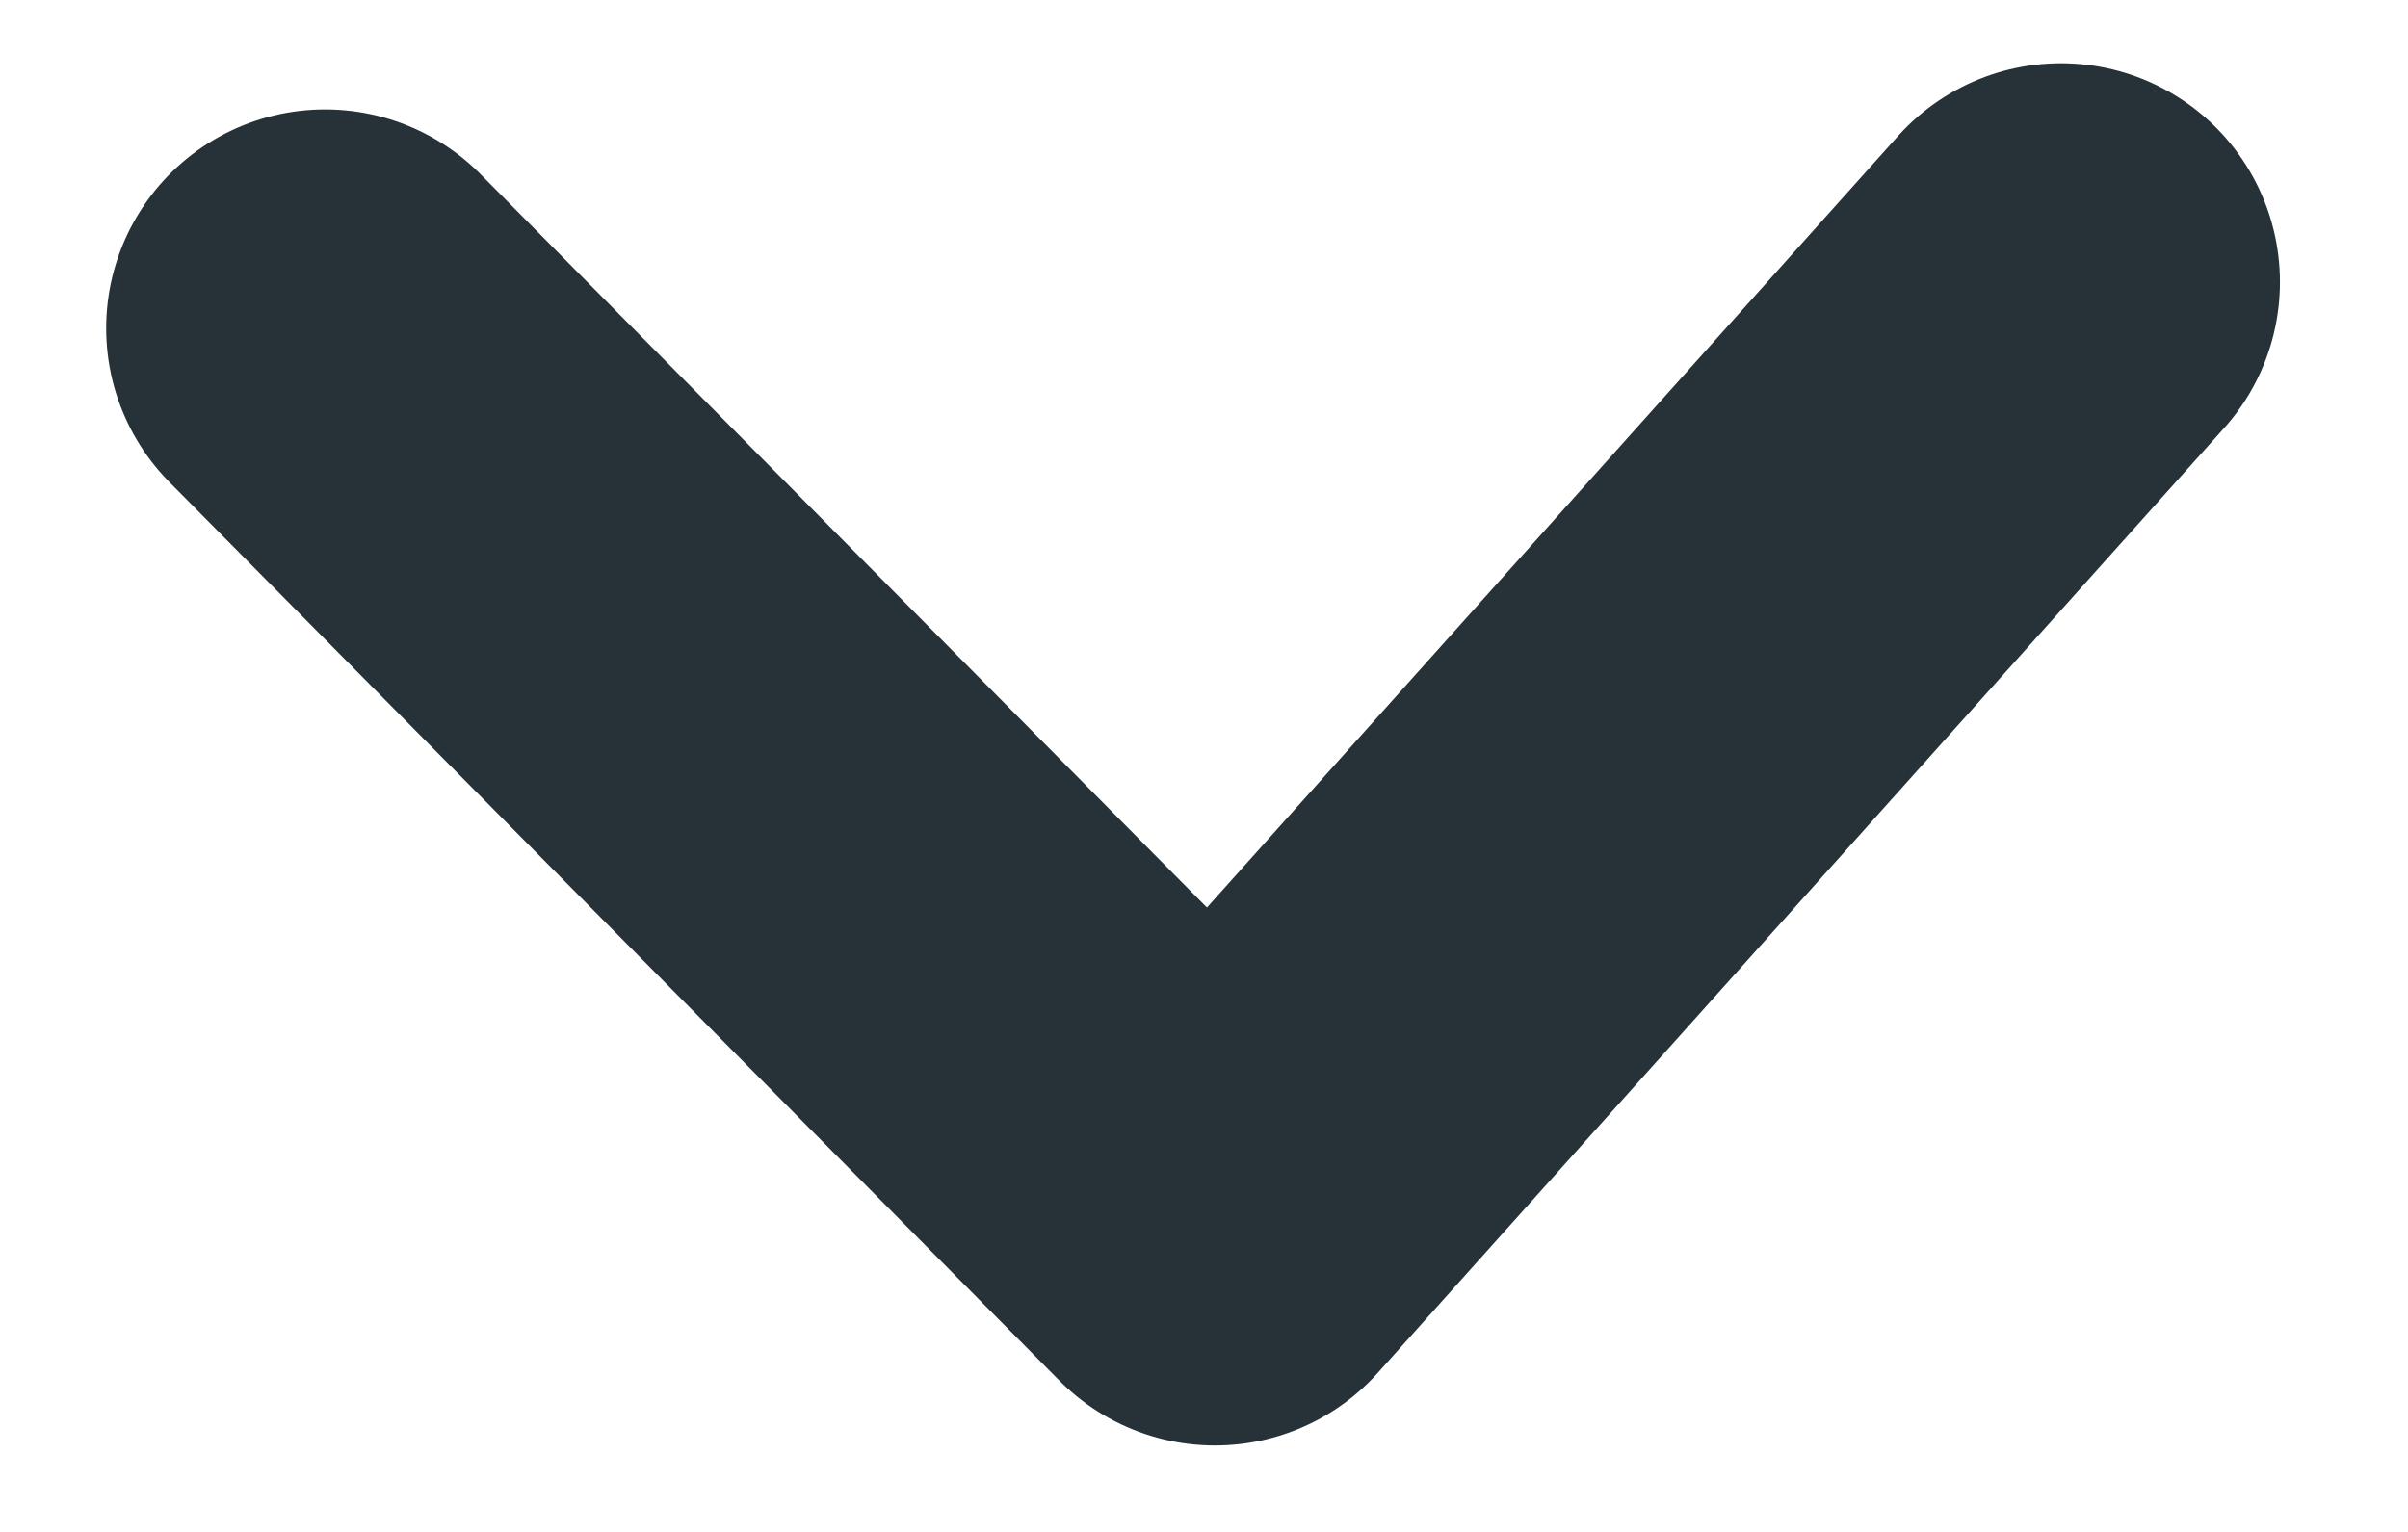 <svg width="11" height="7" viewBox="0 0 11 7" fill="none" xmlns="http://www.w3.org/2000/svg">
<path id="Vector" d="M9.415 1.289L5.55 5.605L1.485 1.5" stroke="#263238" stroke-width="2" stroke-linecap="round" stroke-linejoin="round"/>
</svg>
